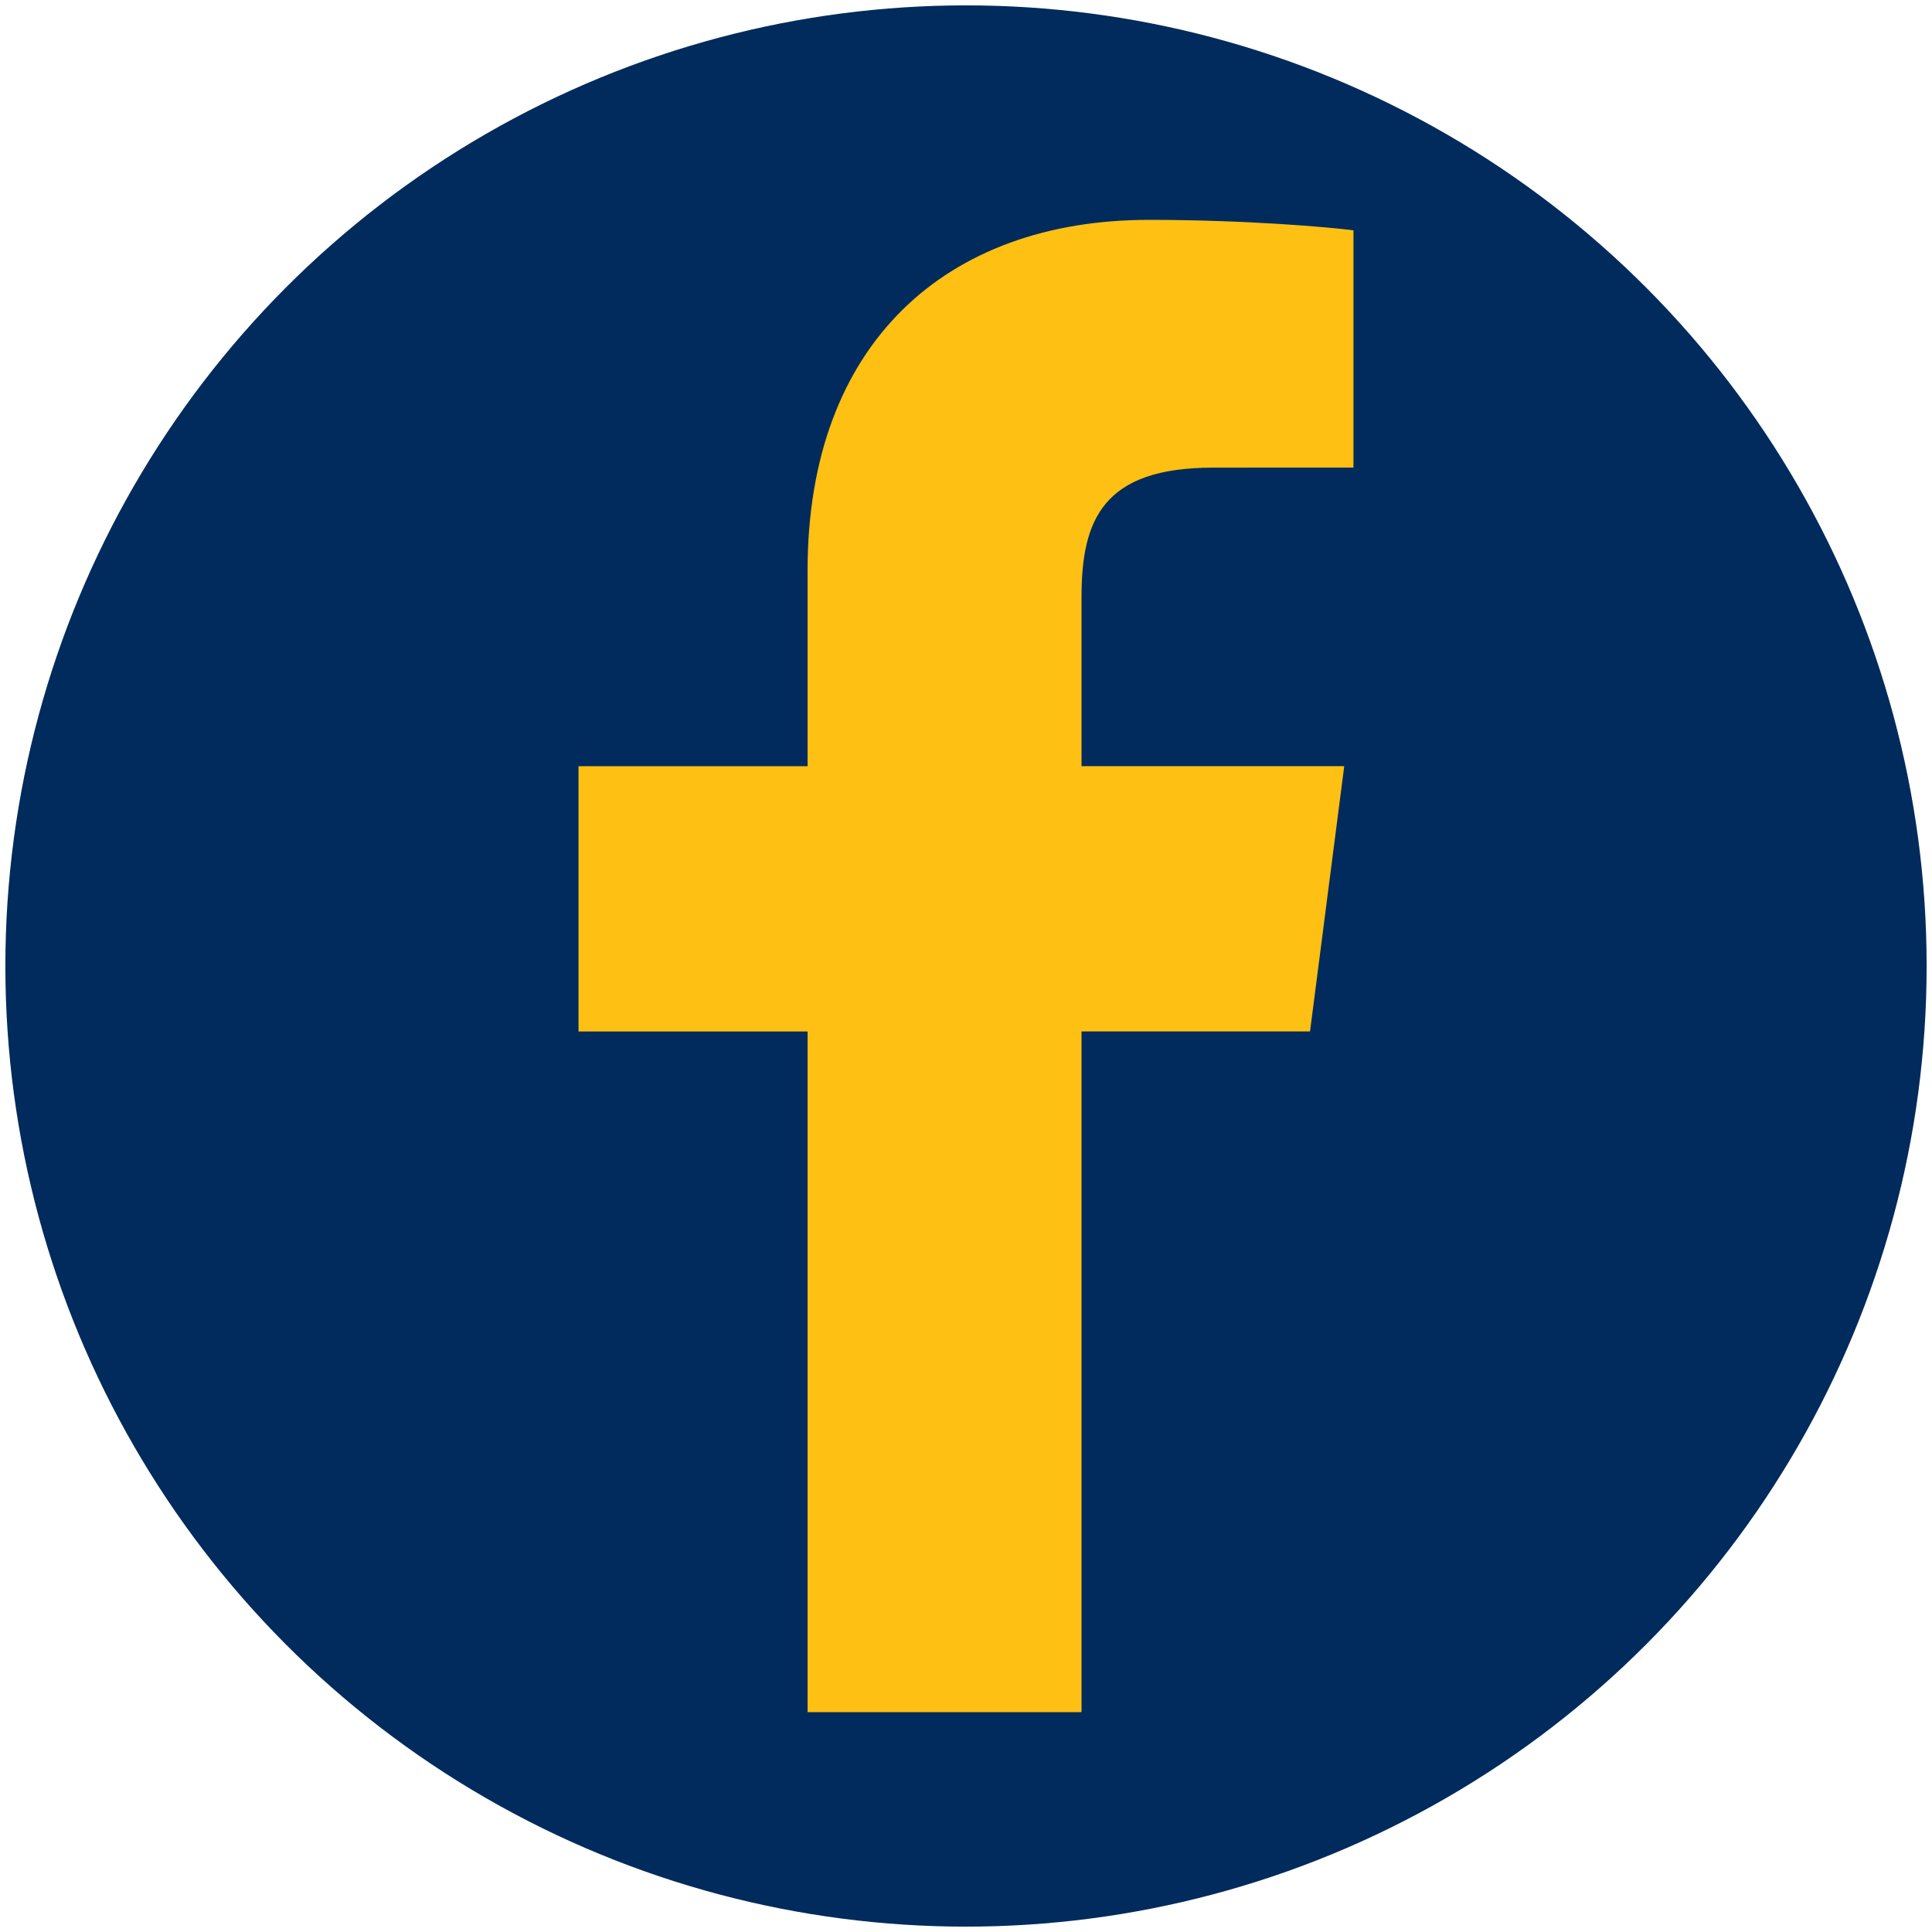<?xml version="1.0" encoding="utf-8"?>
<!-- Generator: Adobe Illustrator 17.0.0, SVG Export Plug-In . SVG Version: 6.00 Build 0)  -->
<!DOCTYPE svg PUBLIC "-//W3C//DTD SVG 1.1//EN" "http://www.w3.org/Graphics/SVG/1.1/DTD/svg11.dtd">
<svg version="1.1" id="Layer_1" xmlns="http://www.w3.org/2000/svg" xmlns:xlink="http://www.w3.org/1999/xlink" x="0px" y="0px"
	 width="45px" height="45px" viewBox="0 0 45 45" enable-background="new 0 0 45 45" xml:space="preserve">
<circle fill="#002B5C" cx="22.5" cy="22.5" r="22.375"/>
<path id="f" fill="#FEC013" d="M25.191,39.879V24.024h5.322l0.797-6.179h-6.119V13.9c0-1.789,0.497-3.008,3.062-3.008l3.272-0.001
	V5.365c-0.566-0.075-2.508-0.244-4.768-0.244c-4.717,0-7.947,2.88-7.947,8.168v4.557h-5.335v6.179h5.335v15.855H25.191z"/>
</svg>
